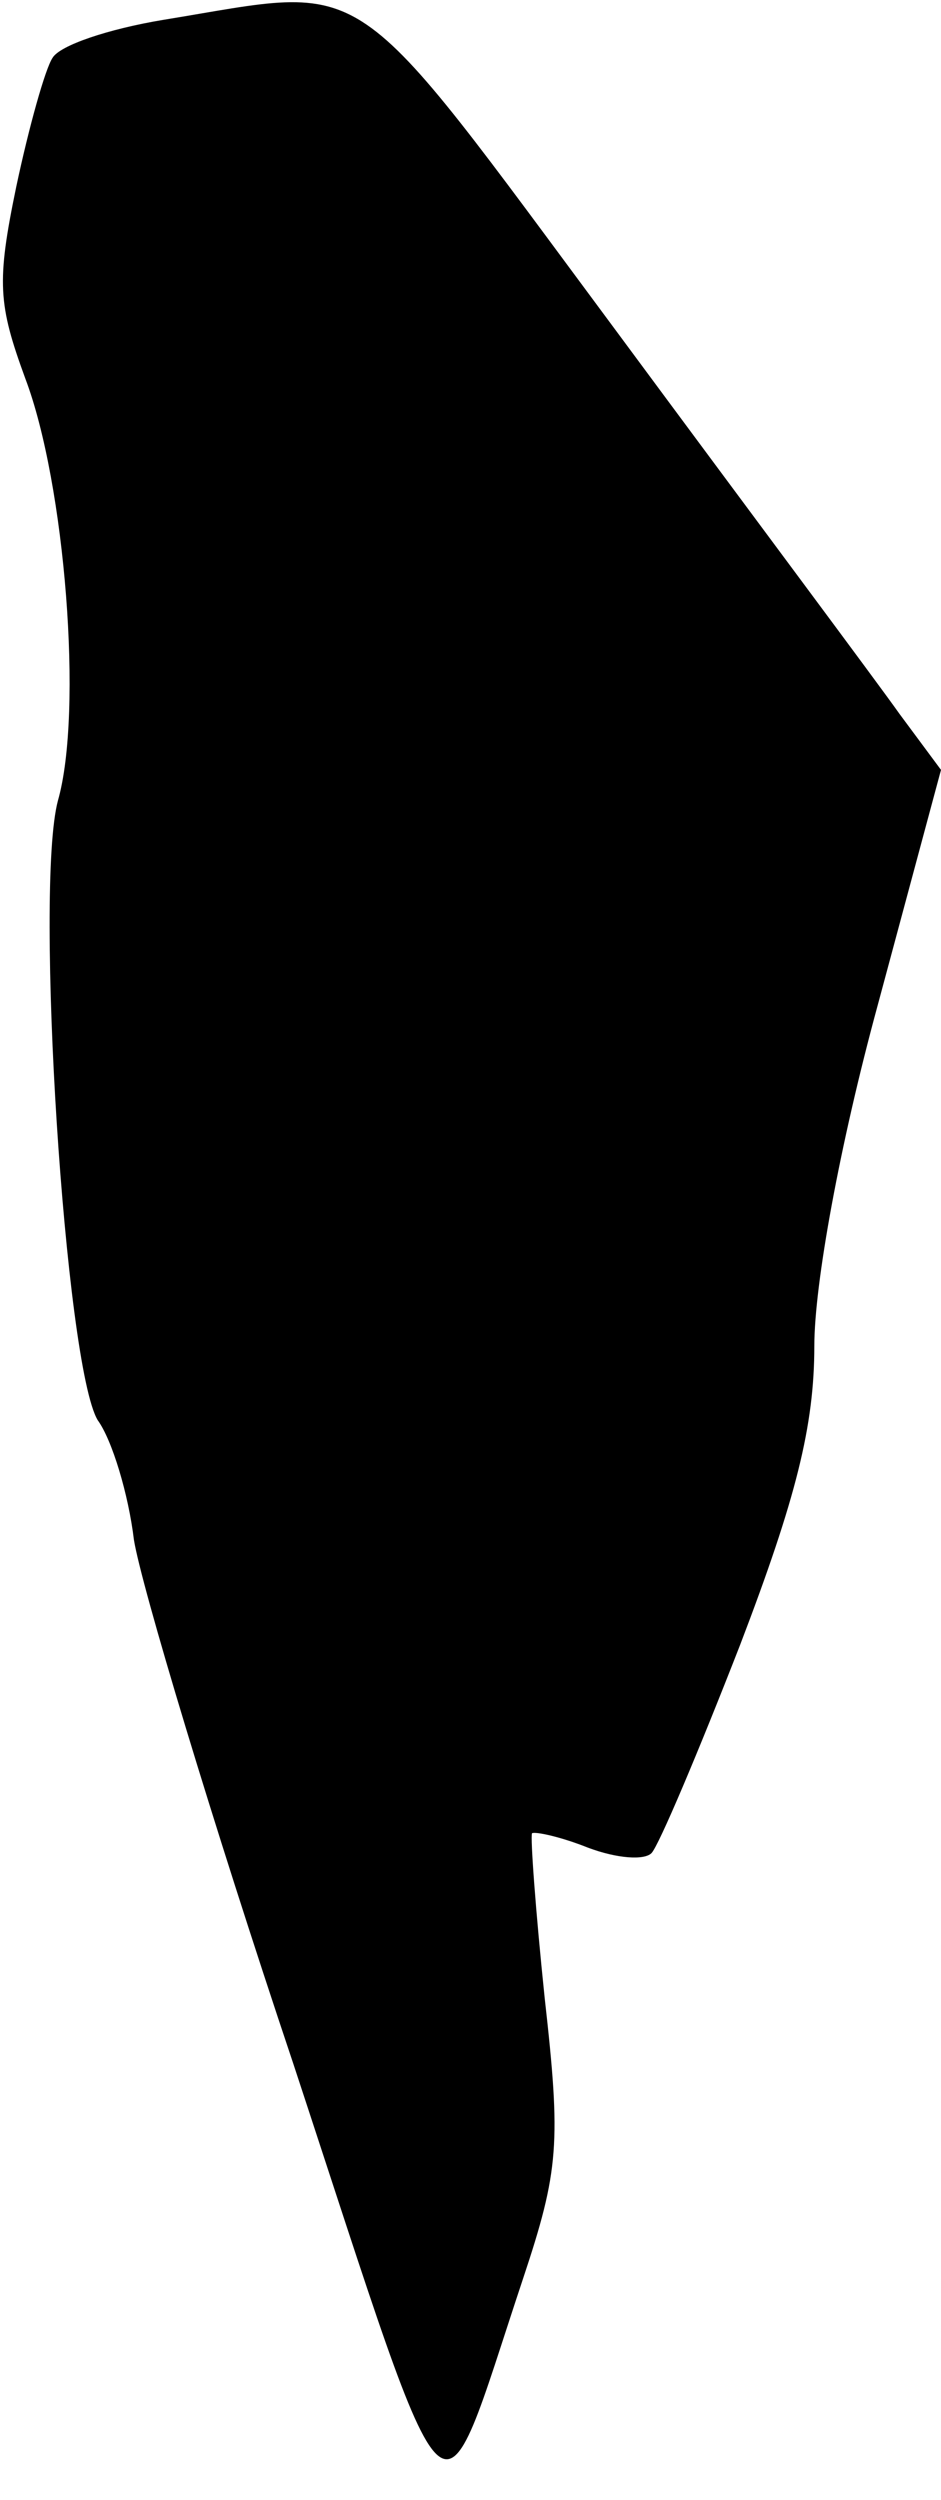 <?xml version="1.0" standalone="no"?>
<!DOCTYPE svg PUBLIC "-//W3C//DTD SVG 20010904//EN"
 "http://www.w3.org/TR/2001/REC-SVG-20010904/DTD/svg10.dtd">
<svg version="1.0" xmlns="http://www.w3.org/2000/svg"
 width="52pt" height="138pt" viewBox="0 0 52 138"
 preserveAspectRatio="xMidYMid meet">
<g transform="translate(0,138) scale(0.1,-0.1)"
fill="#000000" stroke="none">
<path fill="#000000" stroke="none" d="M90 1369 c-30 -5 -57 -14 -61 -21 -4
-6 -13 -38 -20 -71 -11 -53 -10 -65 5 -106 22 -58 32 -184 18 -233 -13 -49 4
-312 22 -342 8 -11 17 -41 20 -66 4 -25 43 -155 88 -289 90 -273 79 -263 127
-119 20 60 21 75 12 155 -5 48 -8 89 -7 91 2 1 16 -2 31 -8 16 -6 31 -7 35 -3
4 4 26 56 49 115 31 81 41 121 41 165 0 34 14 111 35 188 l35 130 -23 31 c-12
17 -83 112 -157 212 -150 202 -133 190 -250 171z"/>
</g>
</svg>
